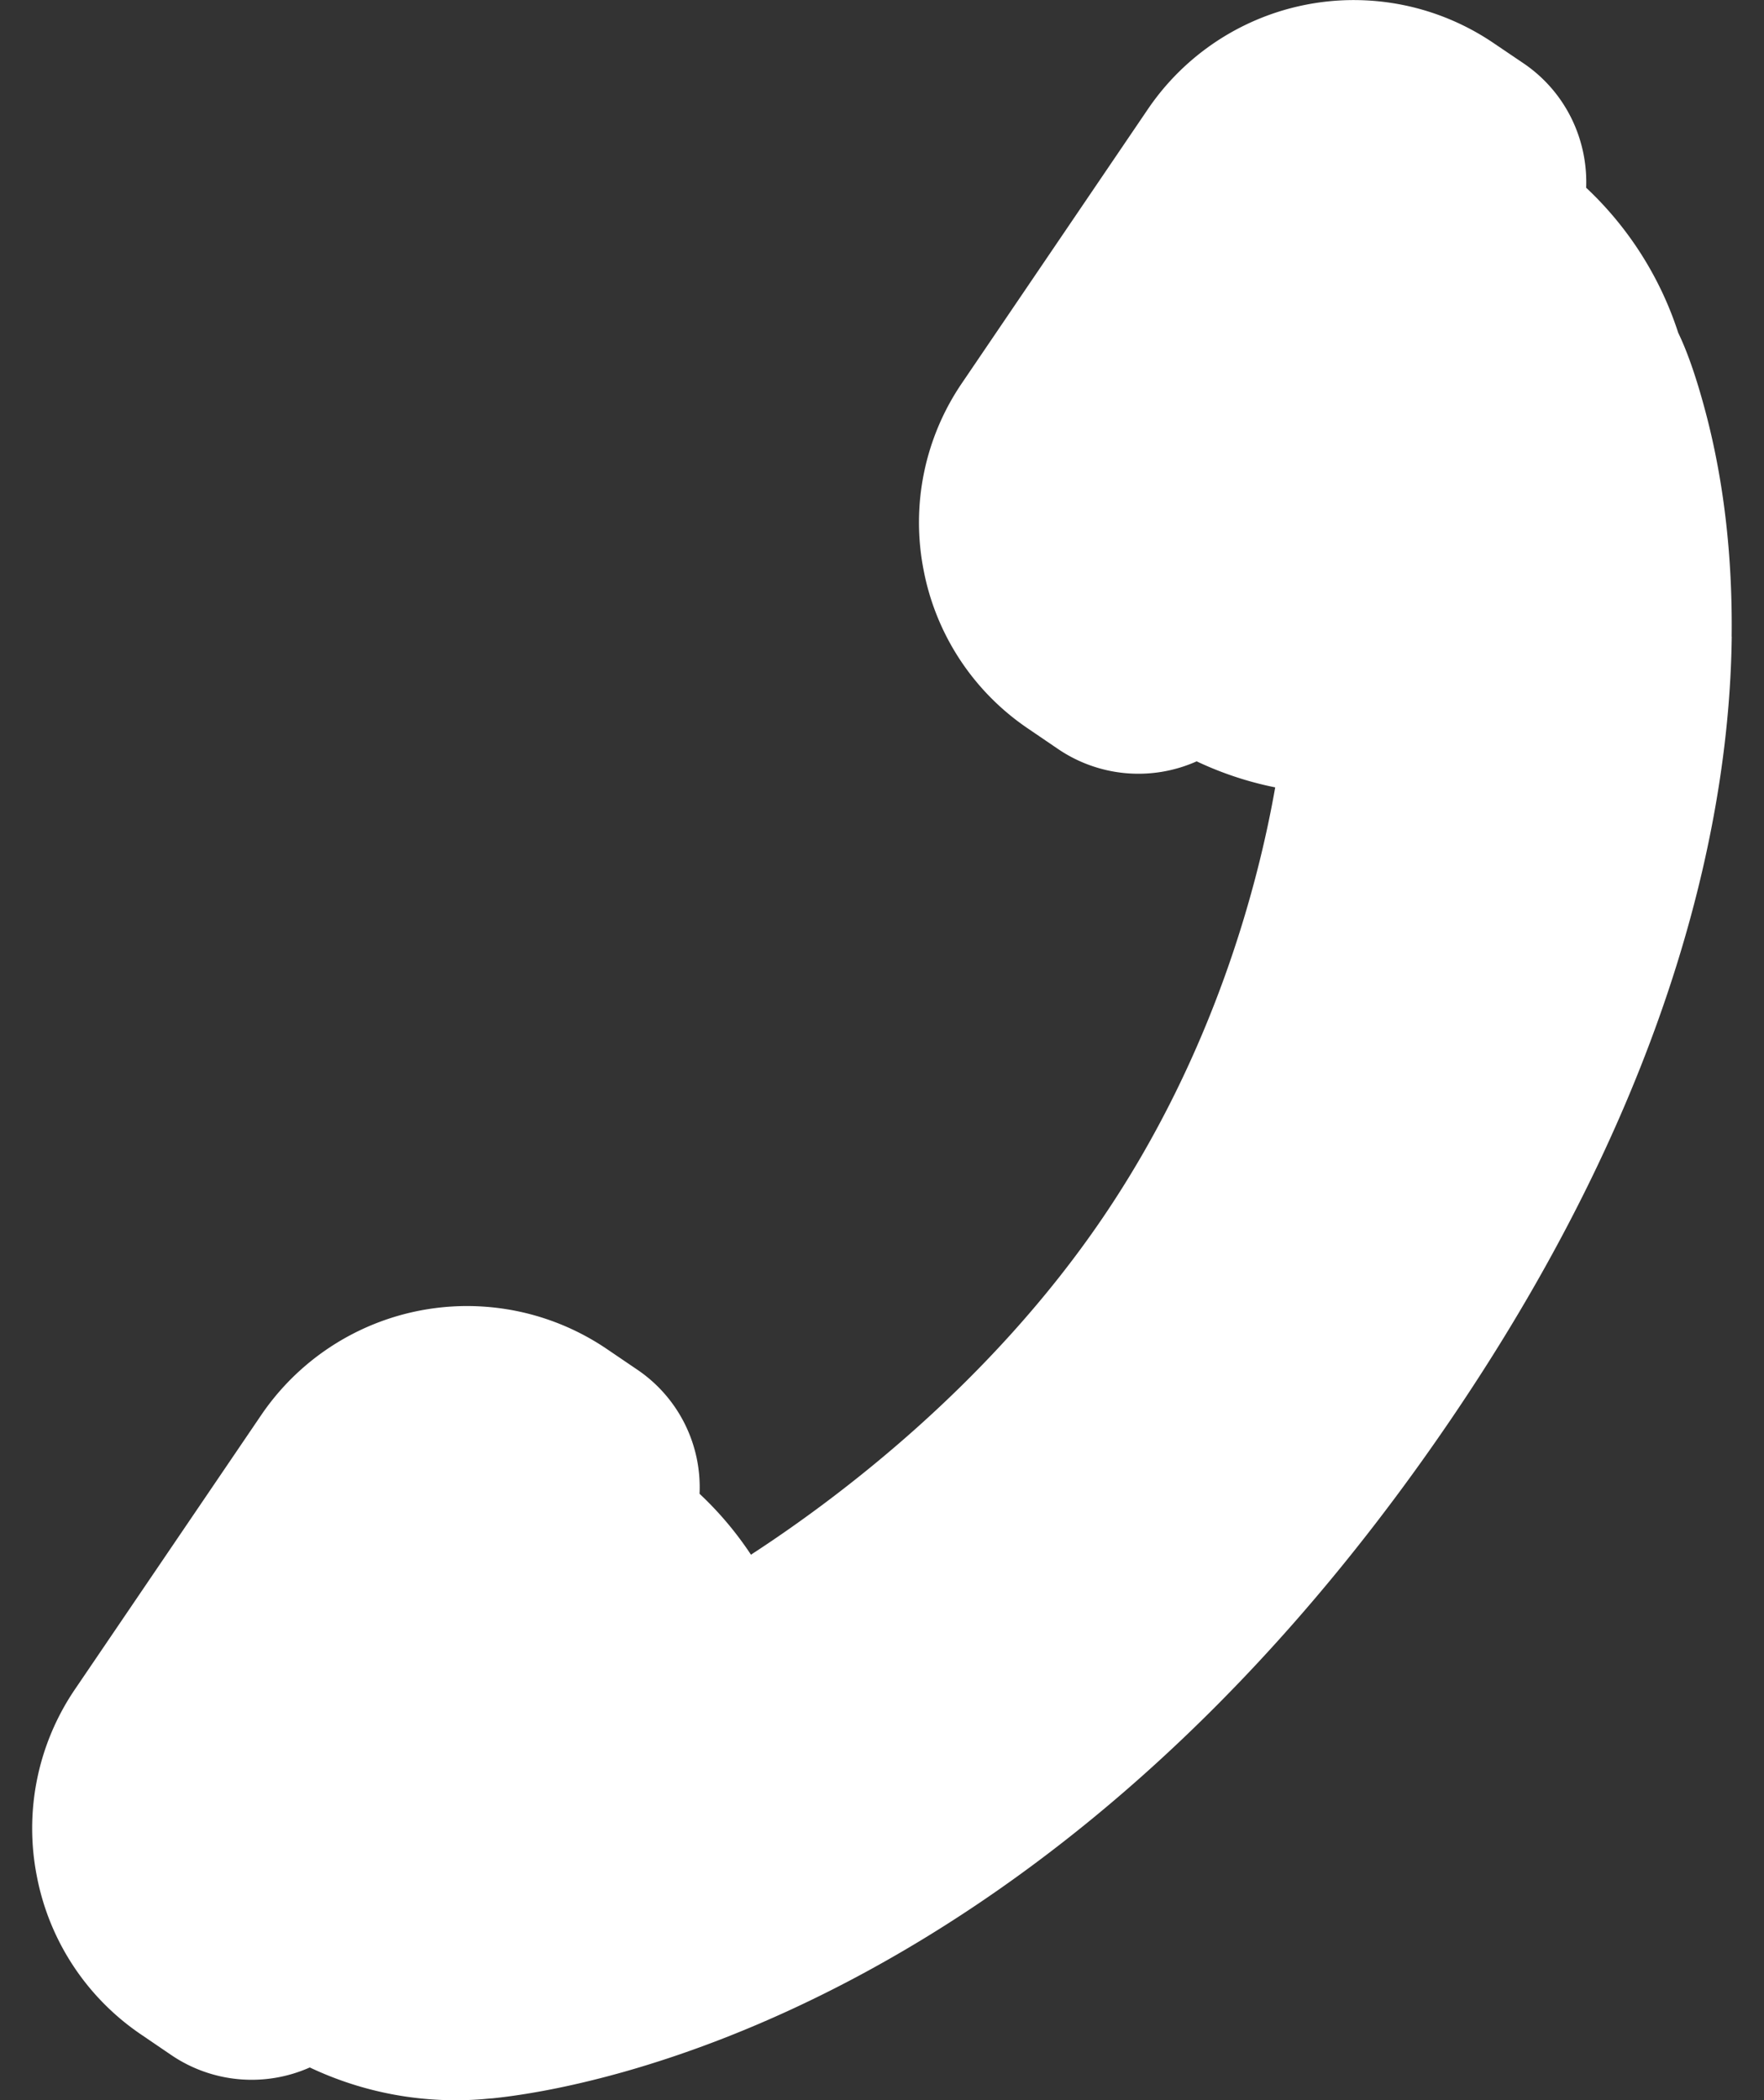 <svg width="21" height="25" fill="none" xmlns="http://www.w3.org/2000/svg"><rect width="100%" height="100%" fill="#333333" stroke="none"/><path d="M20.616 7.577c-.024 2.04-.622 5.311-3.335 9.307-4.82 7.098-10.36 7.988-11.422 8.095l-.02.001-.086.008a4.056 4.056 0 01-2.065-.377 1.703 1.703 0 01-1.648-.147l-.357-.243a2.944 2.944 0 01-1.246-1.895 2.944 2.944 0 01.459-2.222l2.213-3.258a2.963 2.963 0 014.116-.787l.358.243a1.69 1.69 0 01.745 1.48c.231.216.437.46.612.725 1.039-.675 2.844-2.031 4.19-4.014 1.33-1.959 1.851-3.982 2.051-5.12a4.04 4.04 0 01-.935-.31 1.702 1.702 0 01-1.649-.146l-.357-.243a2.944 2.944 0 01-1.246-1.895 2.944 2.944 0 01.46-2.222L13.665 1.3a2.962 2.962 0 014.116-.787l.358.242c.504.343.766.911.744 1.48.502.47.882 1.066 1.096 1.727.095.196.206.492.326.945.217.819.321 1.718.31 2.671z" fill="#fff"/></svg>